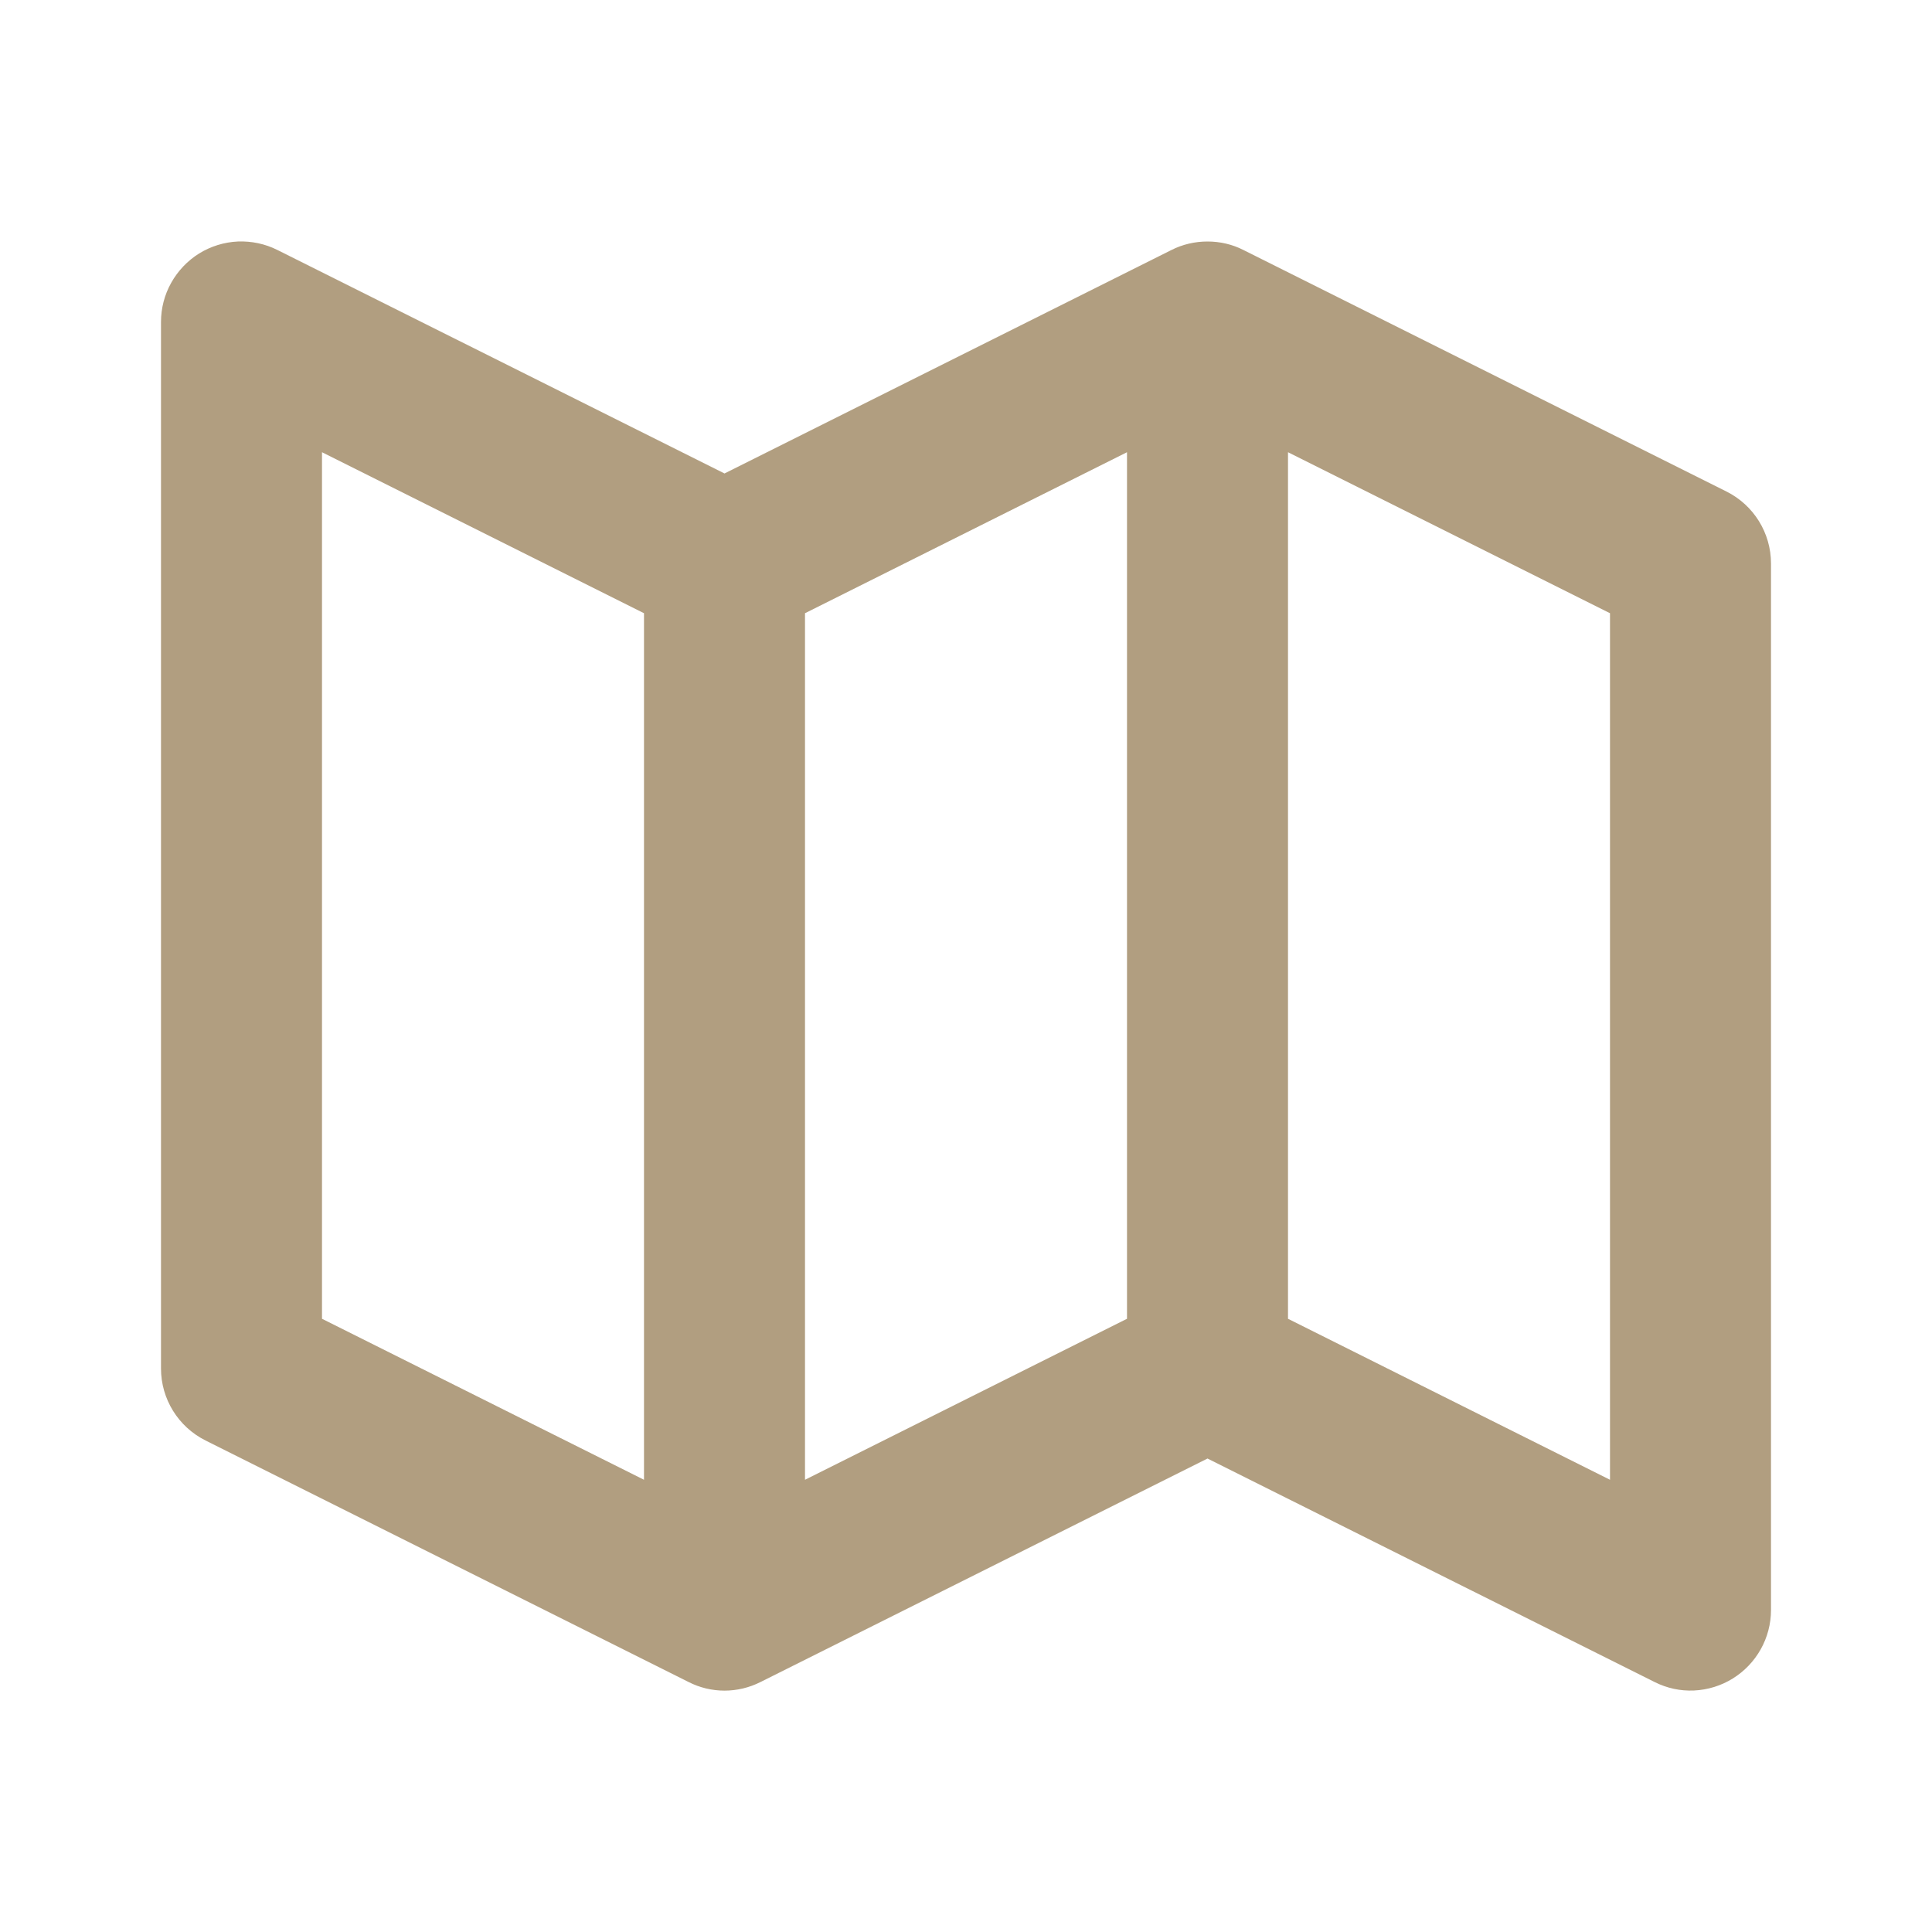 <svg width="15" height="15" viewBox="0 0 15 15" fill="none" xmlns="http://www.w3.org/2000/svg">
<path d="M13.404 3.816L9.654 1.941C9.568 1.897 9.472 1.875 9.375 1.875C9.278 1.875 9.182 1.897 9.095 1.941L5.625 3.676L2.154 1.941C2.059 1.893 1.953 1.871 1.847 1.875C1.74 1.88 1.637 1.912 1.546 1.968C1.456 2.024 1.381 2.103 1.329 2.196C1.277 2.289 1.25 2.393 1.25 2.5V10.625C1.25 10.862 1.384 11.078 1.596 11.184L5.346 13.059C5.432 13.103 5.528 13.126 5.625 13.126C5.722 13.126 5.818 13.103 5.905 13.059L9.375 11.324L12.846 13.059C12.941 13.107 13.046 13.13 13.153 13.125C13.259 13.12 13.363 13.088 13.453 13.032C13.637 12.918 13.75 12.717 13.75 12.5V4.375C13.75 4.138 13.616 3.922 13.404 3.816ZM6.25 4.761L8.75 3.511V10.239L6.25 11.489V4.761ZM2.5 3.511L5 4.761V11.489L2.5 10.239V3.511ZM12.5 11.489L10 10.239V3.511L12.5 4.761V11.489Z" fill="#B19E80"/>
</svg>
